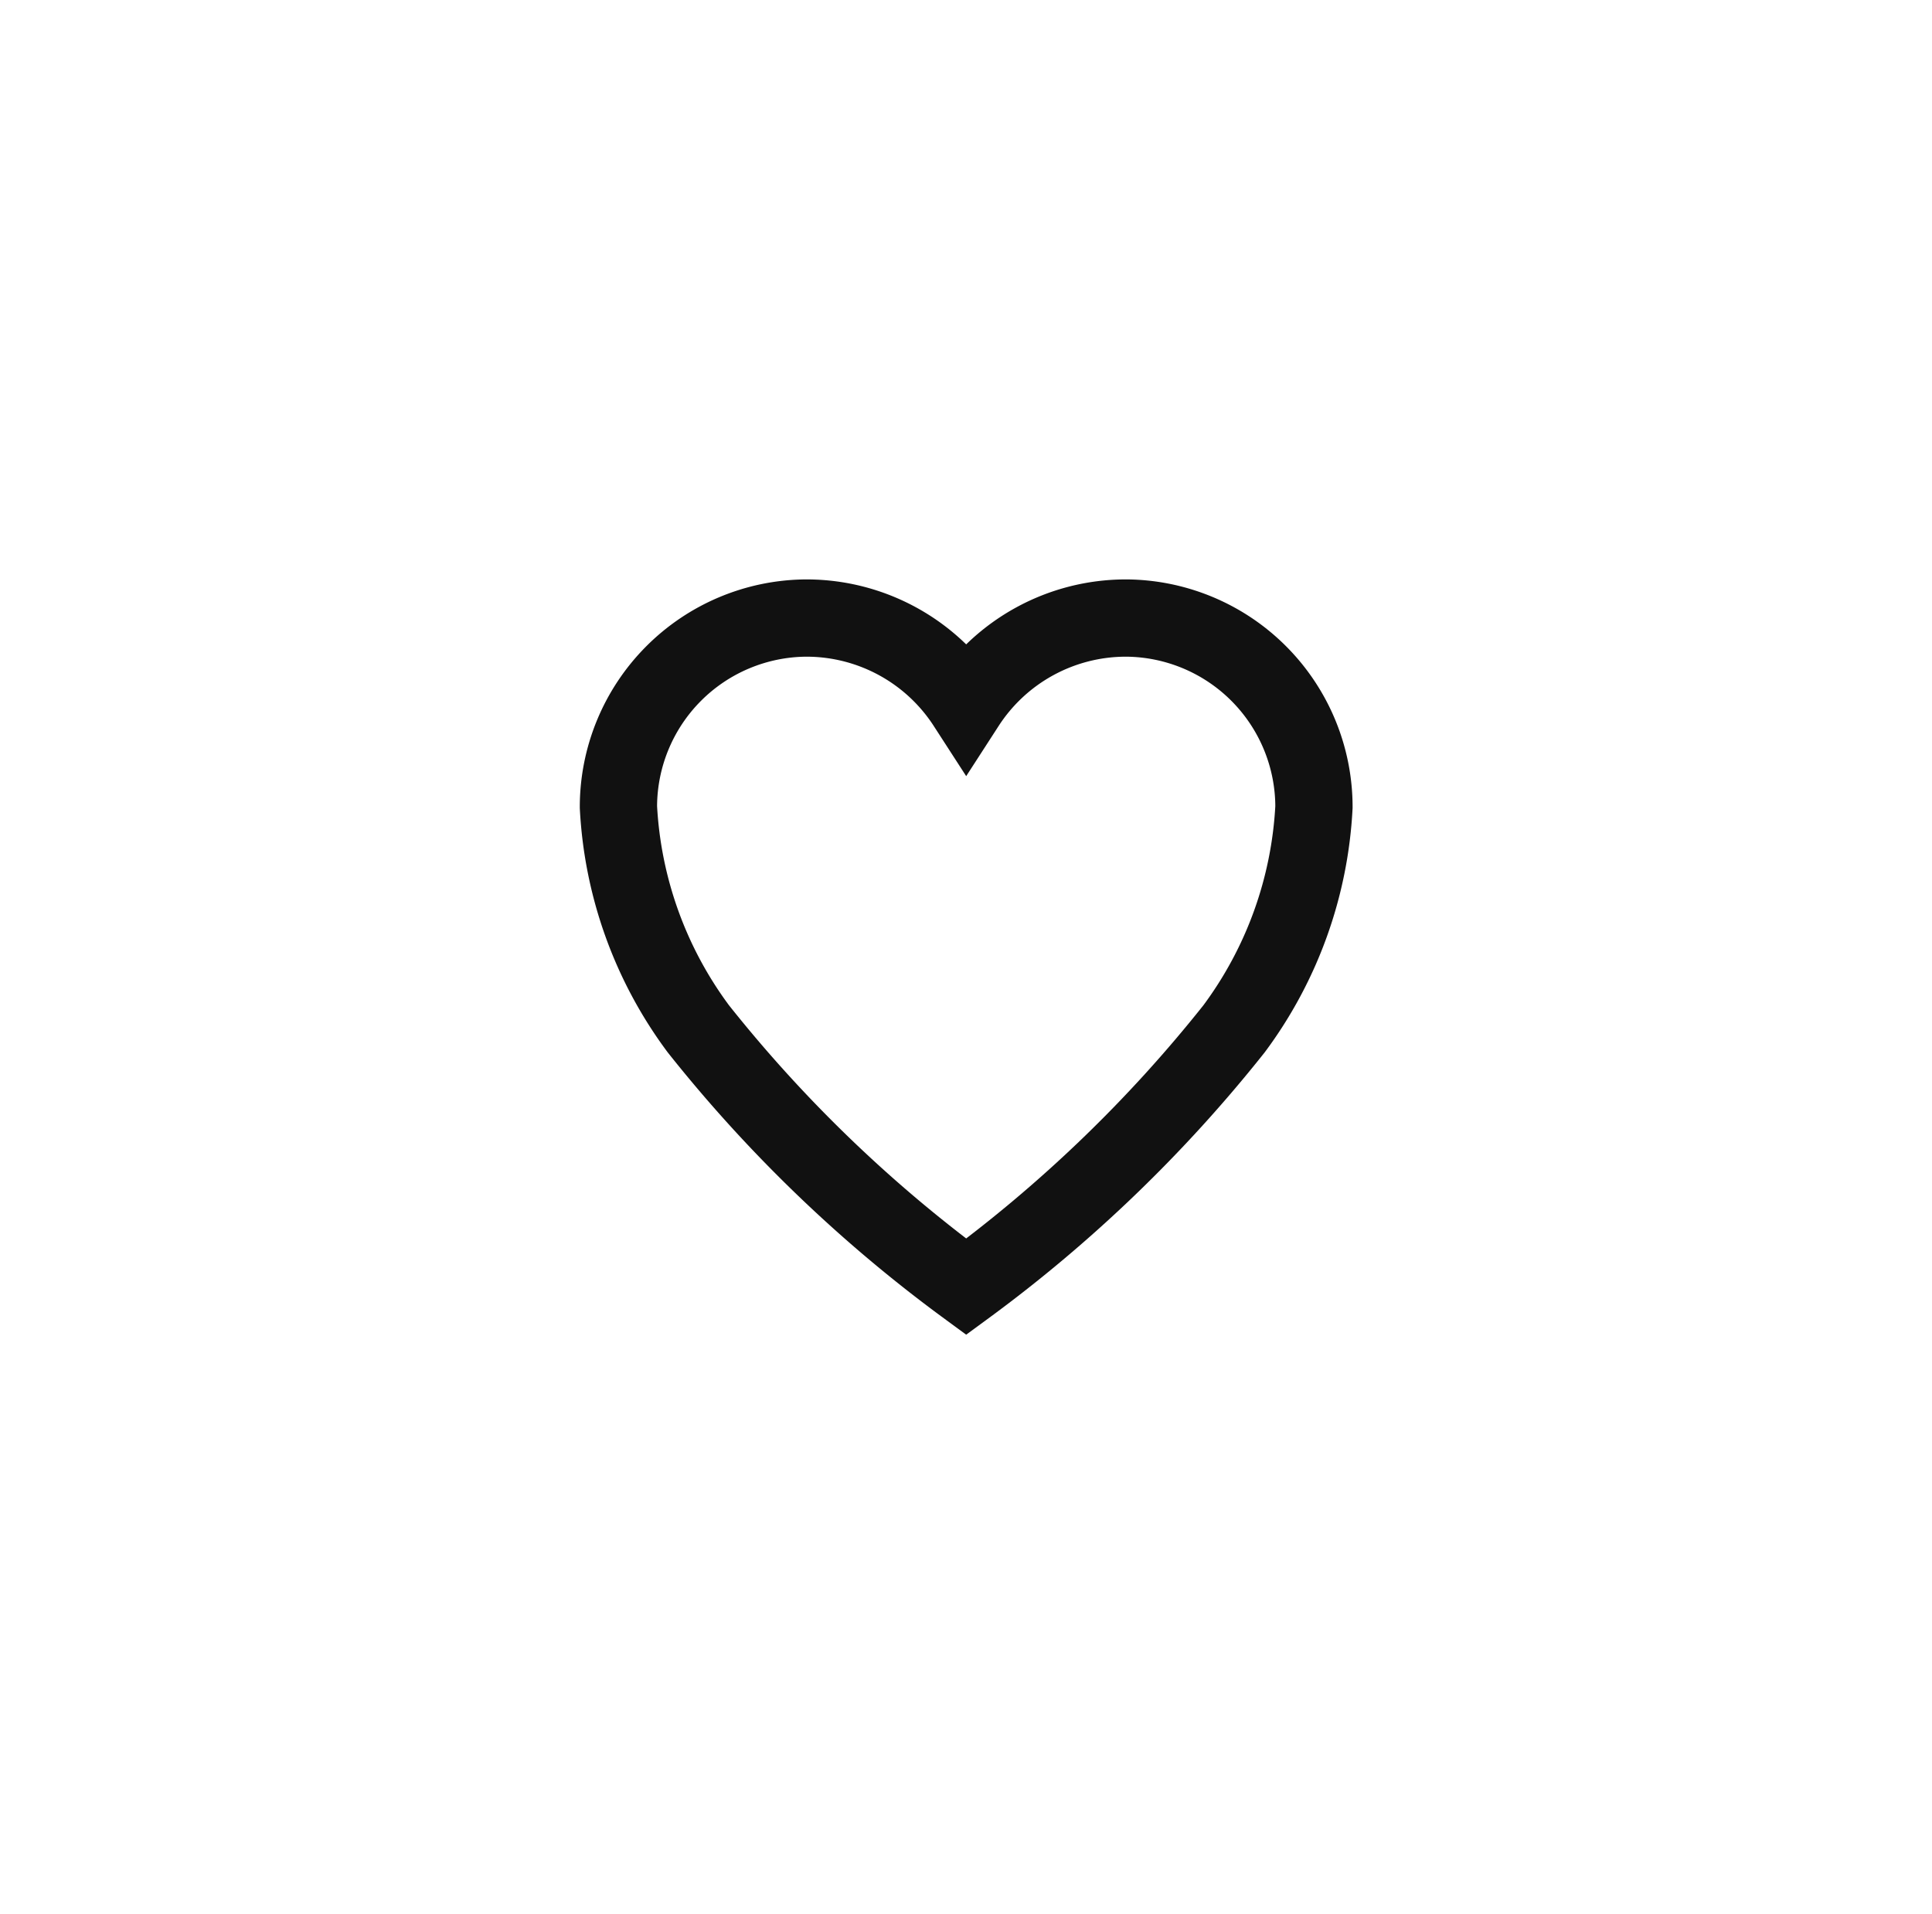 <svg xmlns="http://www.w3.org/2000/svg" xmlns:xlink="http://www.w3.org/1999/xlink" width="50" height="49.539" viewBox="0 0 50 49.539"><defs><filter id="a" x="0" y="0" width="50" height="49.539" filterUnits="userSpaceOnUse"><feOffset dy="4" input="SourceAlpha"/><feGaussianBlur stdDeviation="5" result="b"/><feFlood flood-opacity="0.161"/><feComposite operator="in" in2="b"/><feComposite in="SourceGraphic"/></filter></defs><g transform="translate(-10147 17581)"><g transform="matrix(1, 0, 0, 1, 10147, -17581)" filter="url(#a)"><path d="M16.529,3.937h-.043a4.923,4.923,0,0,0-4.111,2.25,4.923,4.923,0,0,0-4.111-2.25H8.221A4.892,4.892,0,0,0,3.375,8.827a10.533,10.533,0,0,0,2.068,5.742,36.245,36.245,0,0,0,6.932,6.676,36.245,36.245,0,0,0,6.932-6.676,10.533,10.533,0,0,0,2.068-5.742A4.892,4.892,0,0,0,16.529,3.937Z" transform="translate(12.63 8.06)" fill="none" stroke="#111" stroke-width="2"/></g><rect width="18" height="18" transform="translate(10163 -17569)" fill="none"/></g></svg>